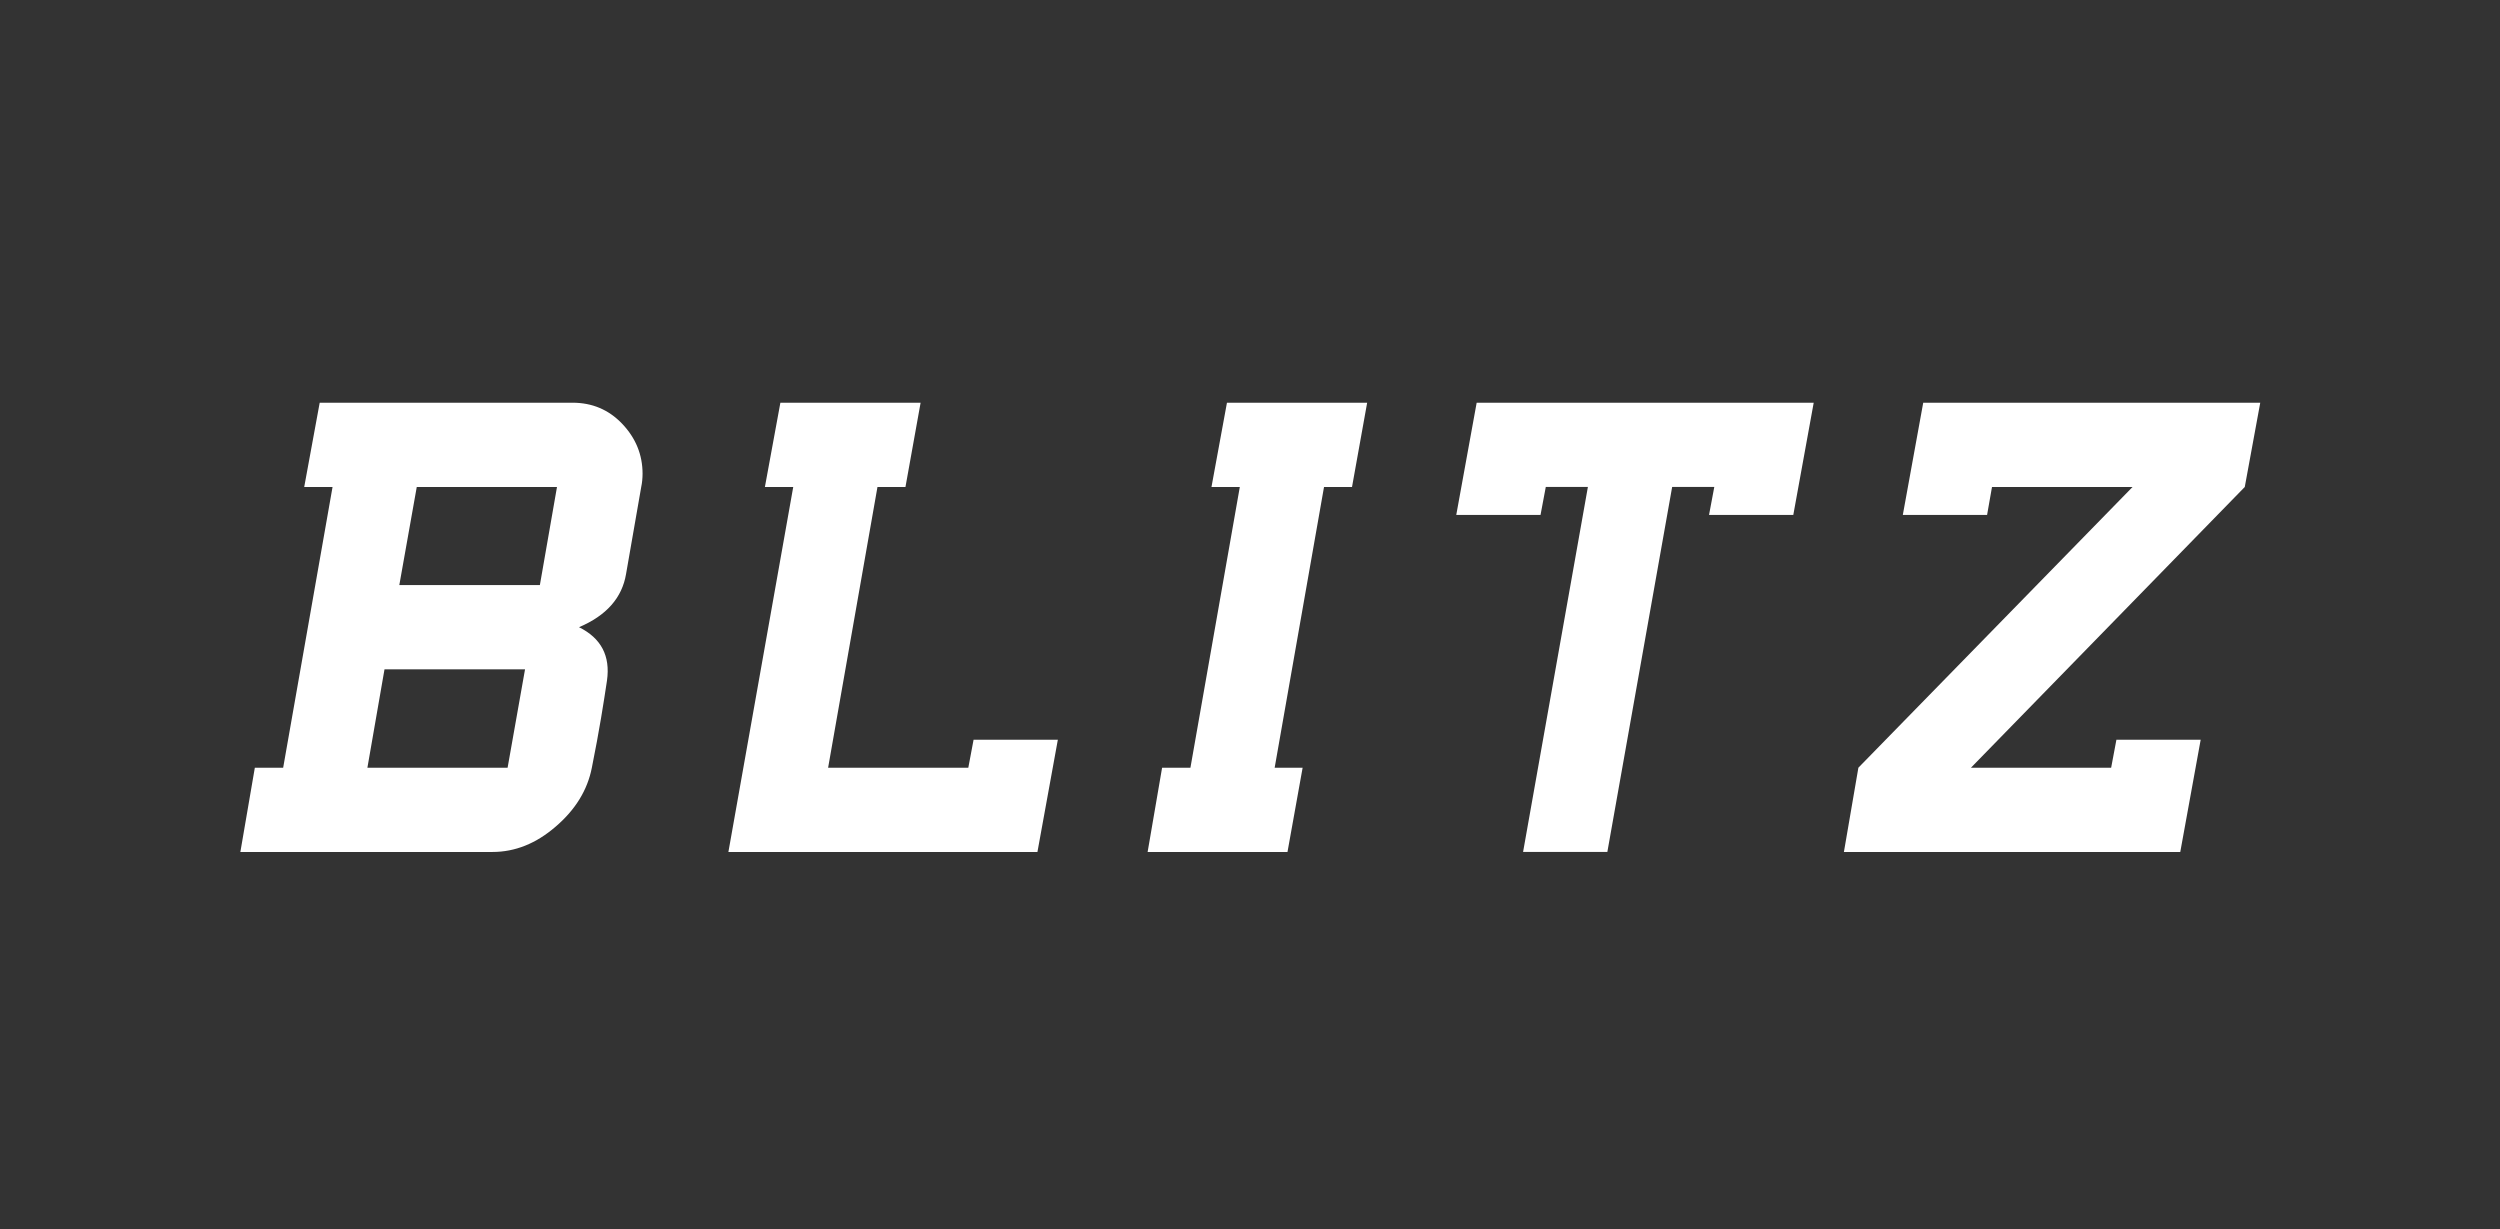 <?xml version="1.0" encoding="utf-8"?>
<!-- Generator: Adobe Illustrator 16.0.0, SVG Export Plug-In . SVG Version: 6.00 Build 0)  -->
<!DOCTYPE svg PUBLIC "-//W3C//DTD SVG 1.1//EN" "http://www.w3.org/Graphics/SVG/1.1/DTD/svg11.dtd">
<svg version="1.1" id="Layer_1" xmlns="http://www.w3.org/2000/svg" xmlns:xlink="http://www.w3.org/1999/xlink" x="0px" y="0px"
	 width="89.302px" height="43.907px" viewBox="0 0 89.302 43.907" enable-background="new 0 0 89.302 43.907" xml:space="preserve">
<rect x="0" y="0" width="89.302" height="43.907" fill="#333333" stroke="none"/>
<g>
	<path fill="#FFFFFF" d="M22.905,17.395l-0.541,3.104c-0.141,0.854-0.701,1.489-1.681,1.905c0.791,0.392,1.124,1.027,0.999,1.905
		c-0.055,0.376-0.126,0.823-0.212,1.34c-0.086,0.518-0.196,1.109-0.329,1.775c-0.157,0.799-0.588,1.501-1.293,2.104
		c-0.698,0.604-1.45,0.905-2.258,0.905H8.586l0.517-3.01h1.012l1.764-10.028h-1.012l0.553-3.01h9.029
		c0.705,0,1.297,0.251,1.775,0.752c0.485,0.51,0.729,1.105,0.729,1.787C22.952,17.089,22.937,17.246,22.905,17.395z M18.755,23.908
		h-5.02l-0.611,3.515h5.008L18.755,23.908z M19.896,17.395h-5.009l-0.623,3.503h5.021L19.896,17.395z"/>
	<path fill="#FFFFFF" d="M37.787,26.424l-0.729,4.009H26.019l2.316-13.038h-1.012l0.553-3.01h5.009l-0.541,3.01h-1l-1.763,10.028
		h5.008l0.188-0.999H37.787z"/>
	<path fill="#FFFFFF" d="M48.836,14.385l-0.541,3.01h-1l-1.763,10.028h0.999l-0.541,3.01h-4.996l0.517-3.01h1.012l1.764-10.028
		h-1.012l0.553-3.01H48.836z"/>
	<path fill="#FFFFFF" d="M64.787,14.385l-0.729,4.009h-3.01l0.188-1h-1.505l-2.315,13.038h-3.01l2.315-13.038h-1.504l-0.188,1h-3.01
		l0.729-4.009H64.787z"/>
	<path fill="#FFFFFF" d="M80.738,14.385l-0.553,3.01l-9.781,10.028h5.008l0.188-0.999h3.01l-0.729,4.009H65.866l0.517-3.01
		l9.794-10.028h-5.021l-0.176,1h-3.01l0.729-4.009H80.738z"/>
</g>
</svg>
